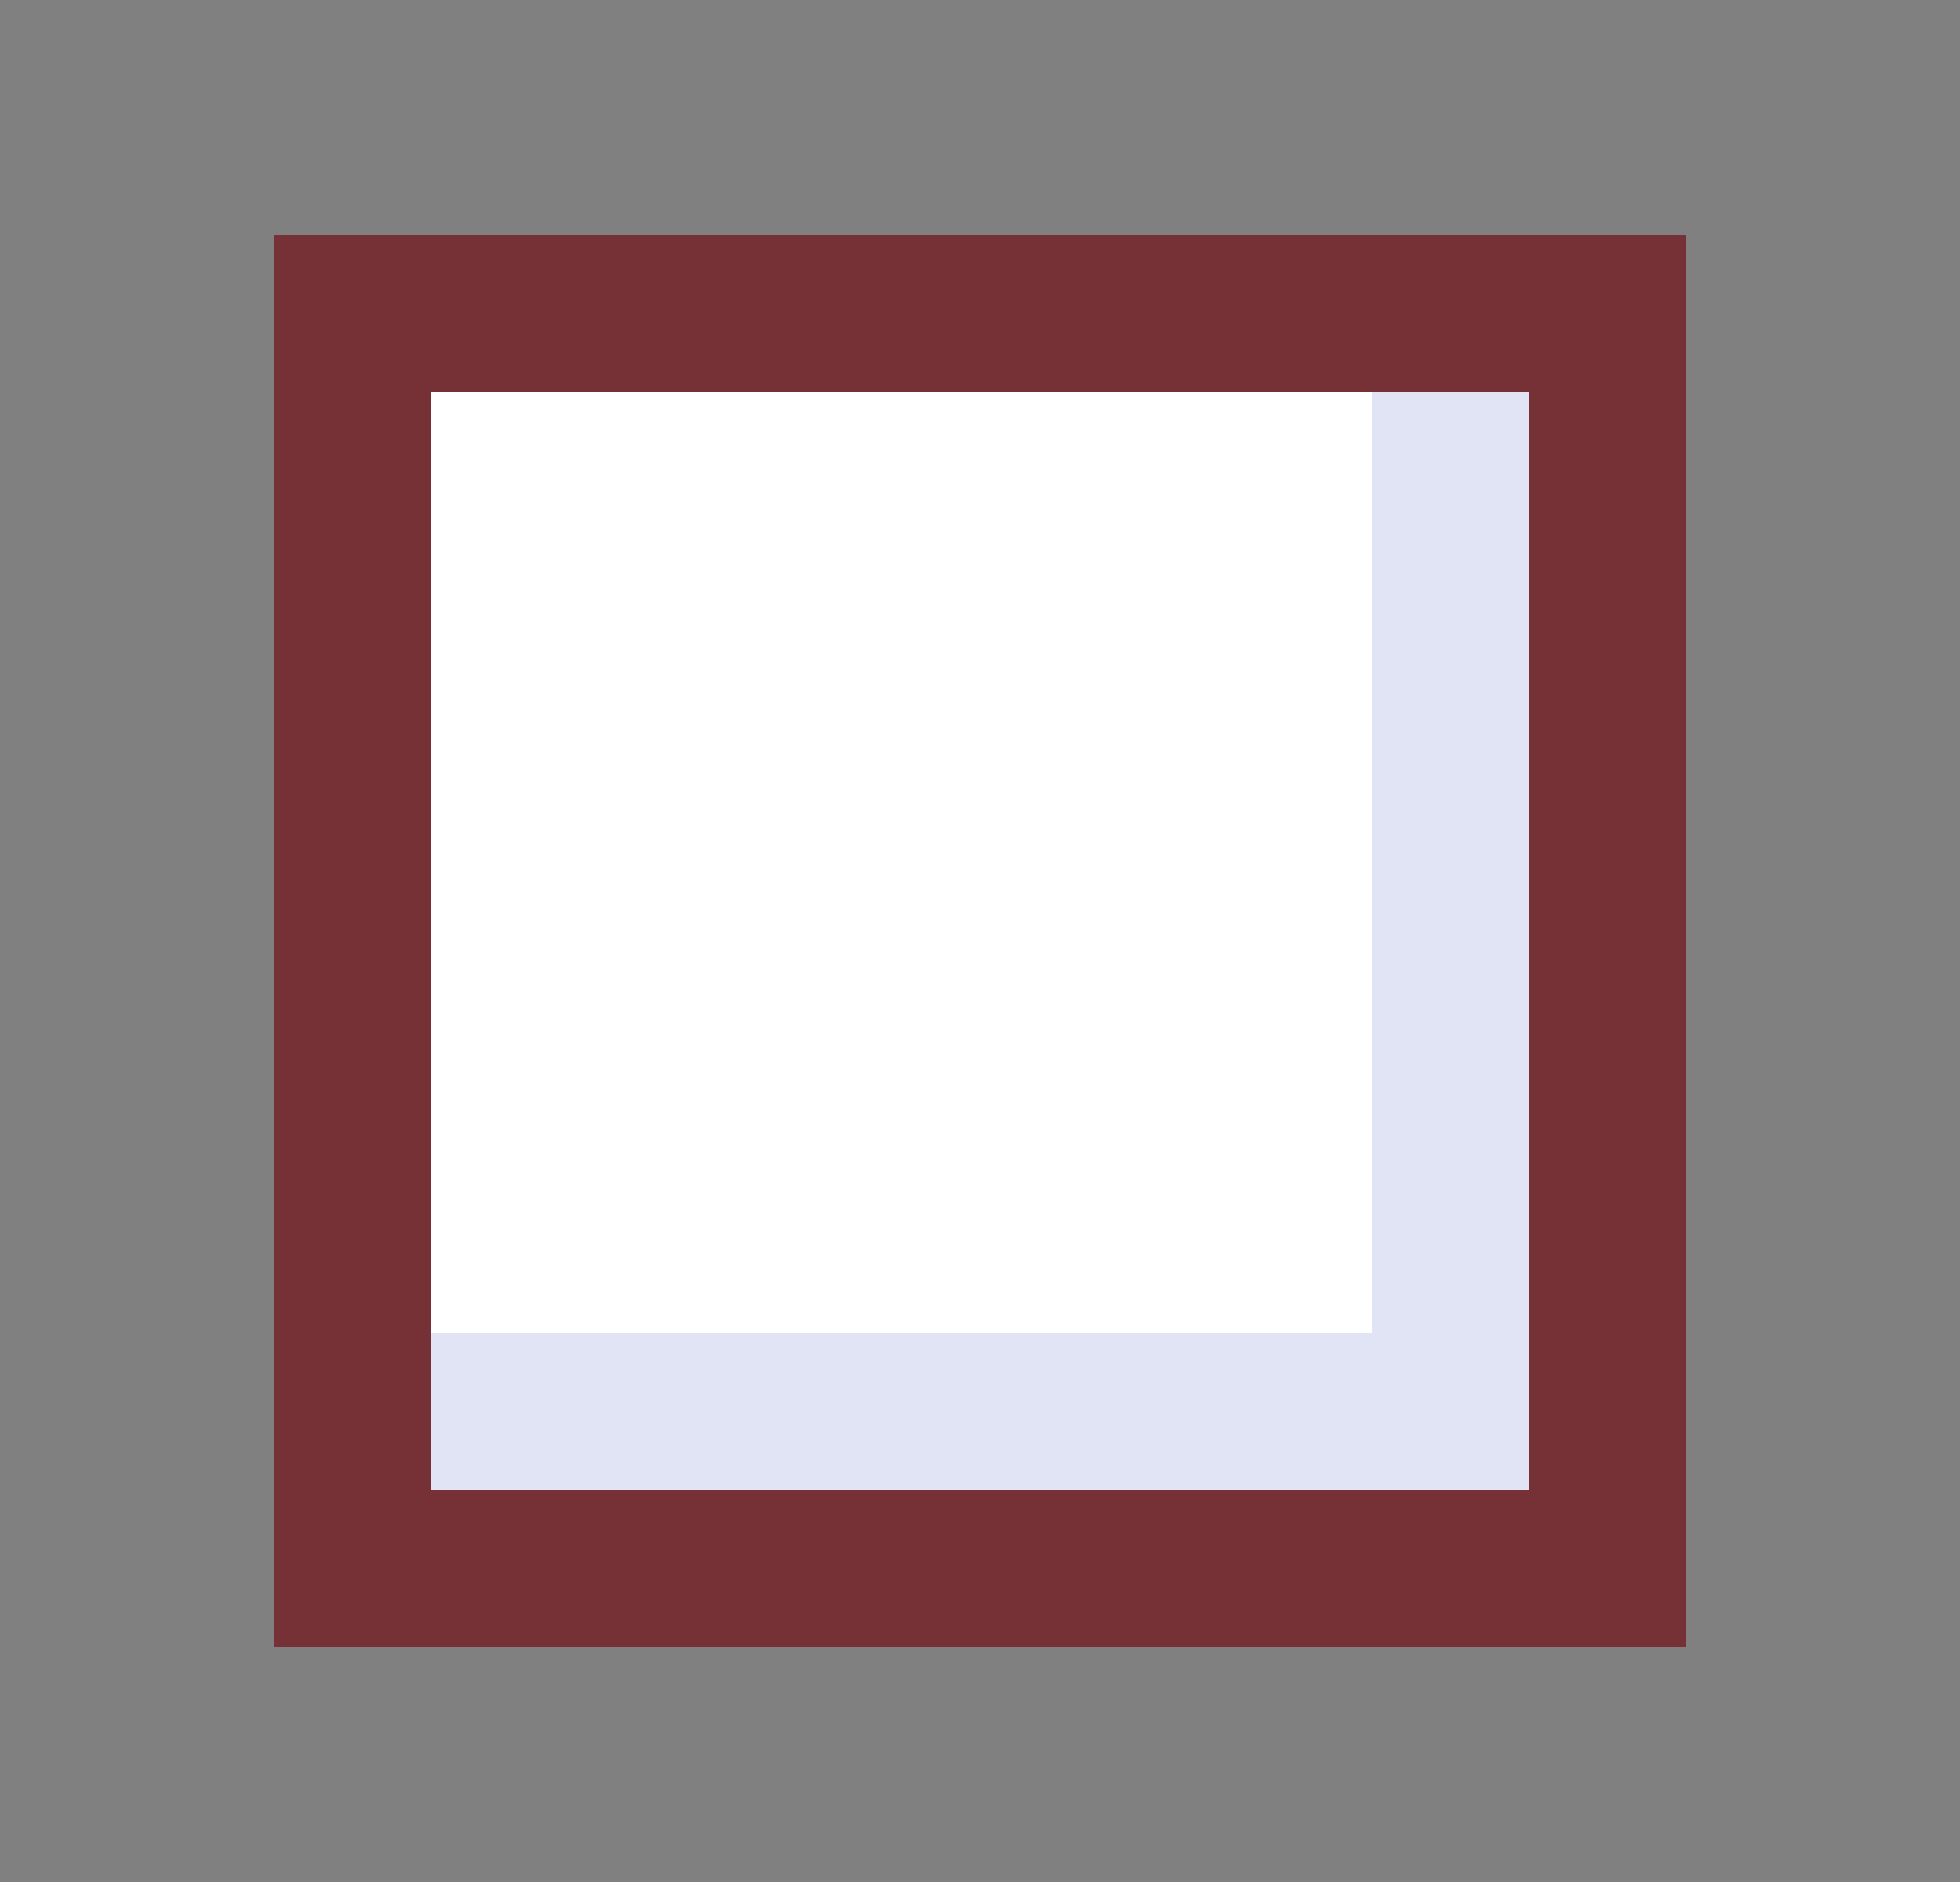 <svg width="25" height="24" viewBox="0 0 25 24" fill="none" xmlns="http://www.w3.org/2000/svg">
<rect x="0" y="0" width="25" height="24" fill="#808080" stroke="none"/>
<g id="Group 42">
<g id="pause">
<rect id="Rectangle 880" x="15.5" y="7" width="2" height="2" fill="white"/>
<rect id="Rectangle 911" x="15.5" y="9" width="2" height="2" fill="white"/>
<rect id="Rectangle 918" x="15.5" y="11" width="2" height="2" fill="white"/>
<rect id="Rectangle 925" x="15.5" y="13" width="2" height="2" fill="white"/>
<rect id="Rectangle 932" x="15.5" y="15" width="2" height="2" fill="white"/>
<rect id="Rectangle 939" x="15.5" y="17" width="2" height="2" fill="#E1E4F5"/>
<rect id="Rectangle 906" x="13.5" y="7" width="2" height="2" fill="white"/>
<rect id="Rectangle 912" x="13.5" y="9" width="2" height="2" fill="white"/>
<rect id="Rectangle 919" x="13.5" y="11" width="2" height="2" fill="white"/>
<rect id="Rectangle 926" x="13.5" y="13" width="2" height="2" fill="white"/>
<rect id="Rectangle 933" x="13.5" y="15" width="2" height="2" fill="white"/>
<rect id="Rectangle 940" x="13.5" y="17" width="2" height="2" fill="#E1E4F5"/>
<rect id="Rectangle 907" x="11.5" y="7" width="2" height="2" fill="white"/>
<rect id="Rectangle 913" x="11.5" y="9" width="2" height="2" fill="white"/>
<rect id="Rectangle 920" x="11.5" y="11" width="2" height="2" fill="white"/>
<rect id="Rectangle 927" x="11.5" y="13" width="2" height="2" fill="white"/>
<rect id="Rectangle 934" x="11.5" y="15" width="2" height="2" fill="white"/>
<rect id="Rectangle 941" x="11.5" y="17" width="2" height="2" fill="#E1E4F5"/>
<rect id="Rectangle 908" x="9.5" y="7" width="2" height="2" fill="white"/>
<rect id="Rectangle 914" x="9.5" y="9" width="2" height="2" fill="white"/>
<rect id="Rectangle 921" x="9.5" y="11" width="2" height="2" fill="white"/>
<rect id="Rectangle 928" x="9.5" y="13" width="2" height="2" fill="white"/>
<rect id="Rectangle 935" x="9.5" y="15" width="2" height="2" fill="white"/>
<rect id="Rectangle 942" x="9.5" y="17" width="2" height="2" fill="#E1E4F5"/>
<rect id="Rectangle 909" x="7.5" y="7" width="2" height="2" fill="white"/>
<rect id="Rectangle 915" x="7.5" y="9" width="2" height="2" fill="white"/>
<rect id="Rectangle 922" x="7.5" y="11" width="2" height="2" fill="white"/>
<rect id="Rectangle 929" x="7.5" y="13" width="2" height="2" fill="white"/>
<rect id="Rectangle 936" x="7.5" y="15" width="2" height="2" fill="white"/>
<rect id="Rectangle 943" x="7.5" y="17" width="2" height="2" fill="#E1E4F5"/>
<rect id="Rectangle 910" x="5.5" y="7" width="2" height="2" fill="white"/>
<rect id="Rectangle 916" x="5.5" y="9" width="2" height="2" fill="white"/>
<rect id="Rectangle 923" x="5.5" y="11" width="2" height="2" fill="white"/>
<rect id="Rectangle 930" x="5.5" y="13" width="2" height="2" fill="white"/>
<rect id="Rectangle 937" x="5.5" y="15" width="2" height="2" fill="white"/>
<rect id="Rectangle 944" x="5.5" y="17" width="2" height="2" fill="#E1E4F5"/>
<rect id="Rectangle 881" x="7.5" y="5" width="2" height="2" fill="white"/>
<rect id="Rectangle 882" x="9.5" y="5" width="2" height="2" fill="white"/>
<rect id="Rectangle 883" x="11.5" y="5" width="2" height="2" fill="white"/>
<rect id="Rectangle 884" x="13.5" y="5" width="2" height="2" fill="white"/>
<rect id="Rectangle 895" x="17.5" y="7" width="2" height="2" fill="#E1E4F5"/>
<rect id="Rectangle 917" x="17.5" y="9" width="2" height="2" fill="#E1E4F5"/>
<rect id="Rectangle 924" x="17.5" y="11" width="2" height="2" fill="#E1E4F5"/>
<rect id="Rectangle 931" x="17.5" y="13" width="2" height="2" fill="#E1E4F5"/>
<rect id="Rectangle 938" x="17.5" y="15" width="2" height="2" fill="#E1E4F5"/>
<rect id="Rectangle 945" x="17.5" y="17" width="2" height="2" fill="#E1E4F5"/>
<rect id="Rectangle 904" x="17.5" y="5" width="2" height="2" fill="#E1E4F5"/>
<rect id="Rectangle 946" x="17.5" y="3" width="2" height="2" fill="#753136"/>
<rect id="Rectangle 953" x="17.5" y="19" width="2" height="2" fill="#753136"/>
<rect id="Rectangle 947" x="15.5" y="3" width="2" height="2" fill="#753136"/>
<rect id="Rectangle 954" x="15.5" y="19" width="2" height="2" fill="#753136"/>
<rect id="Rectangle 948" x="13.5" y="3" width="2" height="2" fill="#753136"/>
<rect id="Rectangle 955" x="13.5" y="19" width="2" height="2" fill="#753136"/>
<rect id="Rectangle 949" x="11.5" y="3" width="2" height="2" fill="#753136"/>
<rect id="Rectangle 956" x="11.5" y="19" width="2" height="2" fill="#753136"/>
<rect id="Rectangle 950" x="9.5" y="3" width="2" height="2" fill="#753136"/>
<rect id="Rectangle 957" x="9.5" y="19" width="2" height="2" fill="#753136"/>
<rect id="Rectangle 951" x="7.5" y="3" width="2" height="2" fill="#753136"/>
<rect id="Rectangle 958" x="7.5" y="19" width="2" height="2" fill="#753136"/>
<rect id="Rectangle 952" x="5.5" y="3" width="2" height="2" fill="#753136"/>
<rect id="Rectangle 960" x="3.5" y="3" width="2" height="2" fill="#753136"/>
<rect id="Rectangle 969" x="19.5" y="3" width="2" height="2" fill="#753136"/>
<rect id="Rectangle 961" x="3.5" y="5" width="2" height="2" fill="#753136"/>
<rect id="Rectangle 970" x="19.5" y="5" width="2" height="2" fill="#753136"/>
<rect id="Rectangle 962" x="3.5" y="7" width="2" height="2" fill="#753136"/>
<rect id="Rectangle 971" x="19.5" y="7" width="2" height="2" fill="#753136"/>
<rect id="Rectangle 963" x="3.5" y="9" width="2" height="2" fill="#753136"/>
<rect id="Rectangle 972" x="19.5" y="9" width="2" height="2" fill="#753136"/>
<rect id="Rectangle 964" x="3.5" y="11" width="2" height="2" fill="#753136"/>
<rect id="Rectangle 973" x="19.5" y="11" width="2" height="2" fill="#753136"/>
<rect id="Rectangle 965" x="3.5" y="13" width="2" height="2" fill="#753136"/>
<rect id="Rectangle 974" x="19.5" y="13" width="2" height="2" fill="#753136"/>
<rect id="Rectangle 966" x="3.5" y="15" width="2" height="2" fill="#753136"/>
<rect id="Rectangle 975" x="19.5" y="15" width="2" height="2" fill="#753136"/>
<rect id="Rectangle 967" x="3.5" y="17" width="2" height="2" fill="#753136"/>
<rect id="Rectangle 976" x="19.5" y="17" width="2" height="2" fill="#753136"/>
<rect id="Rectangle 968" x="3.5" y="19" width="2" height="2" fill="#753136"/>
<rect id="Rectangle 977" x="19.5" y="19" width="2" height="2" fill="#753136"/>
<rect id="Rectangle 959" x="5.5" y="19" width="2" height="2" fill="#753136"/>
<rect id="Rectangle 905" x="5.5" y="5" width="2" height="2" fill="white"/>
<rect id="Rectangle 896" x="15.5" y="5" width="2" height="2" fill="white"/>
</g>
</g>
</svg>
